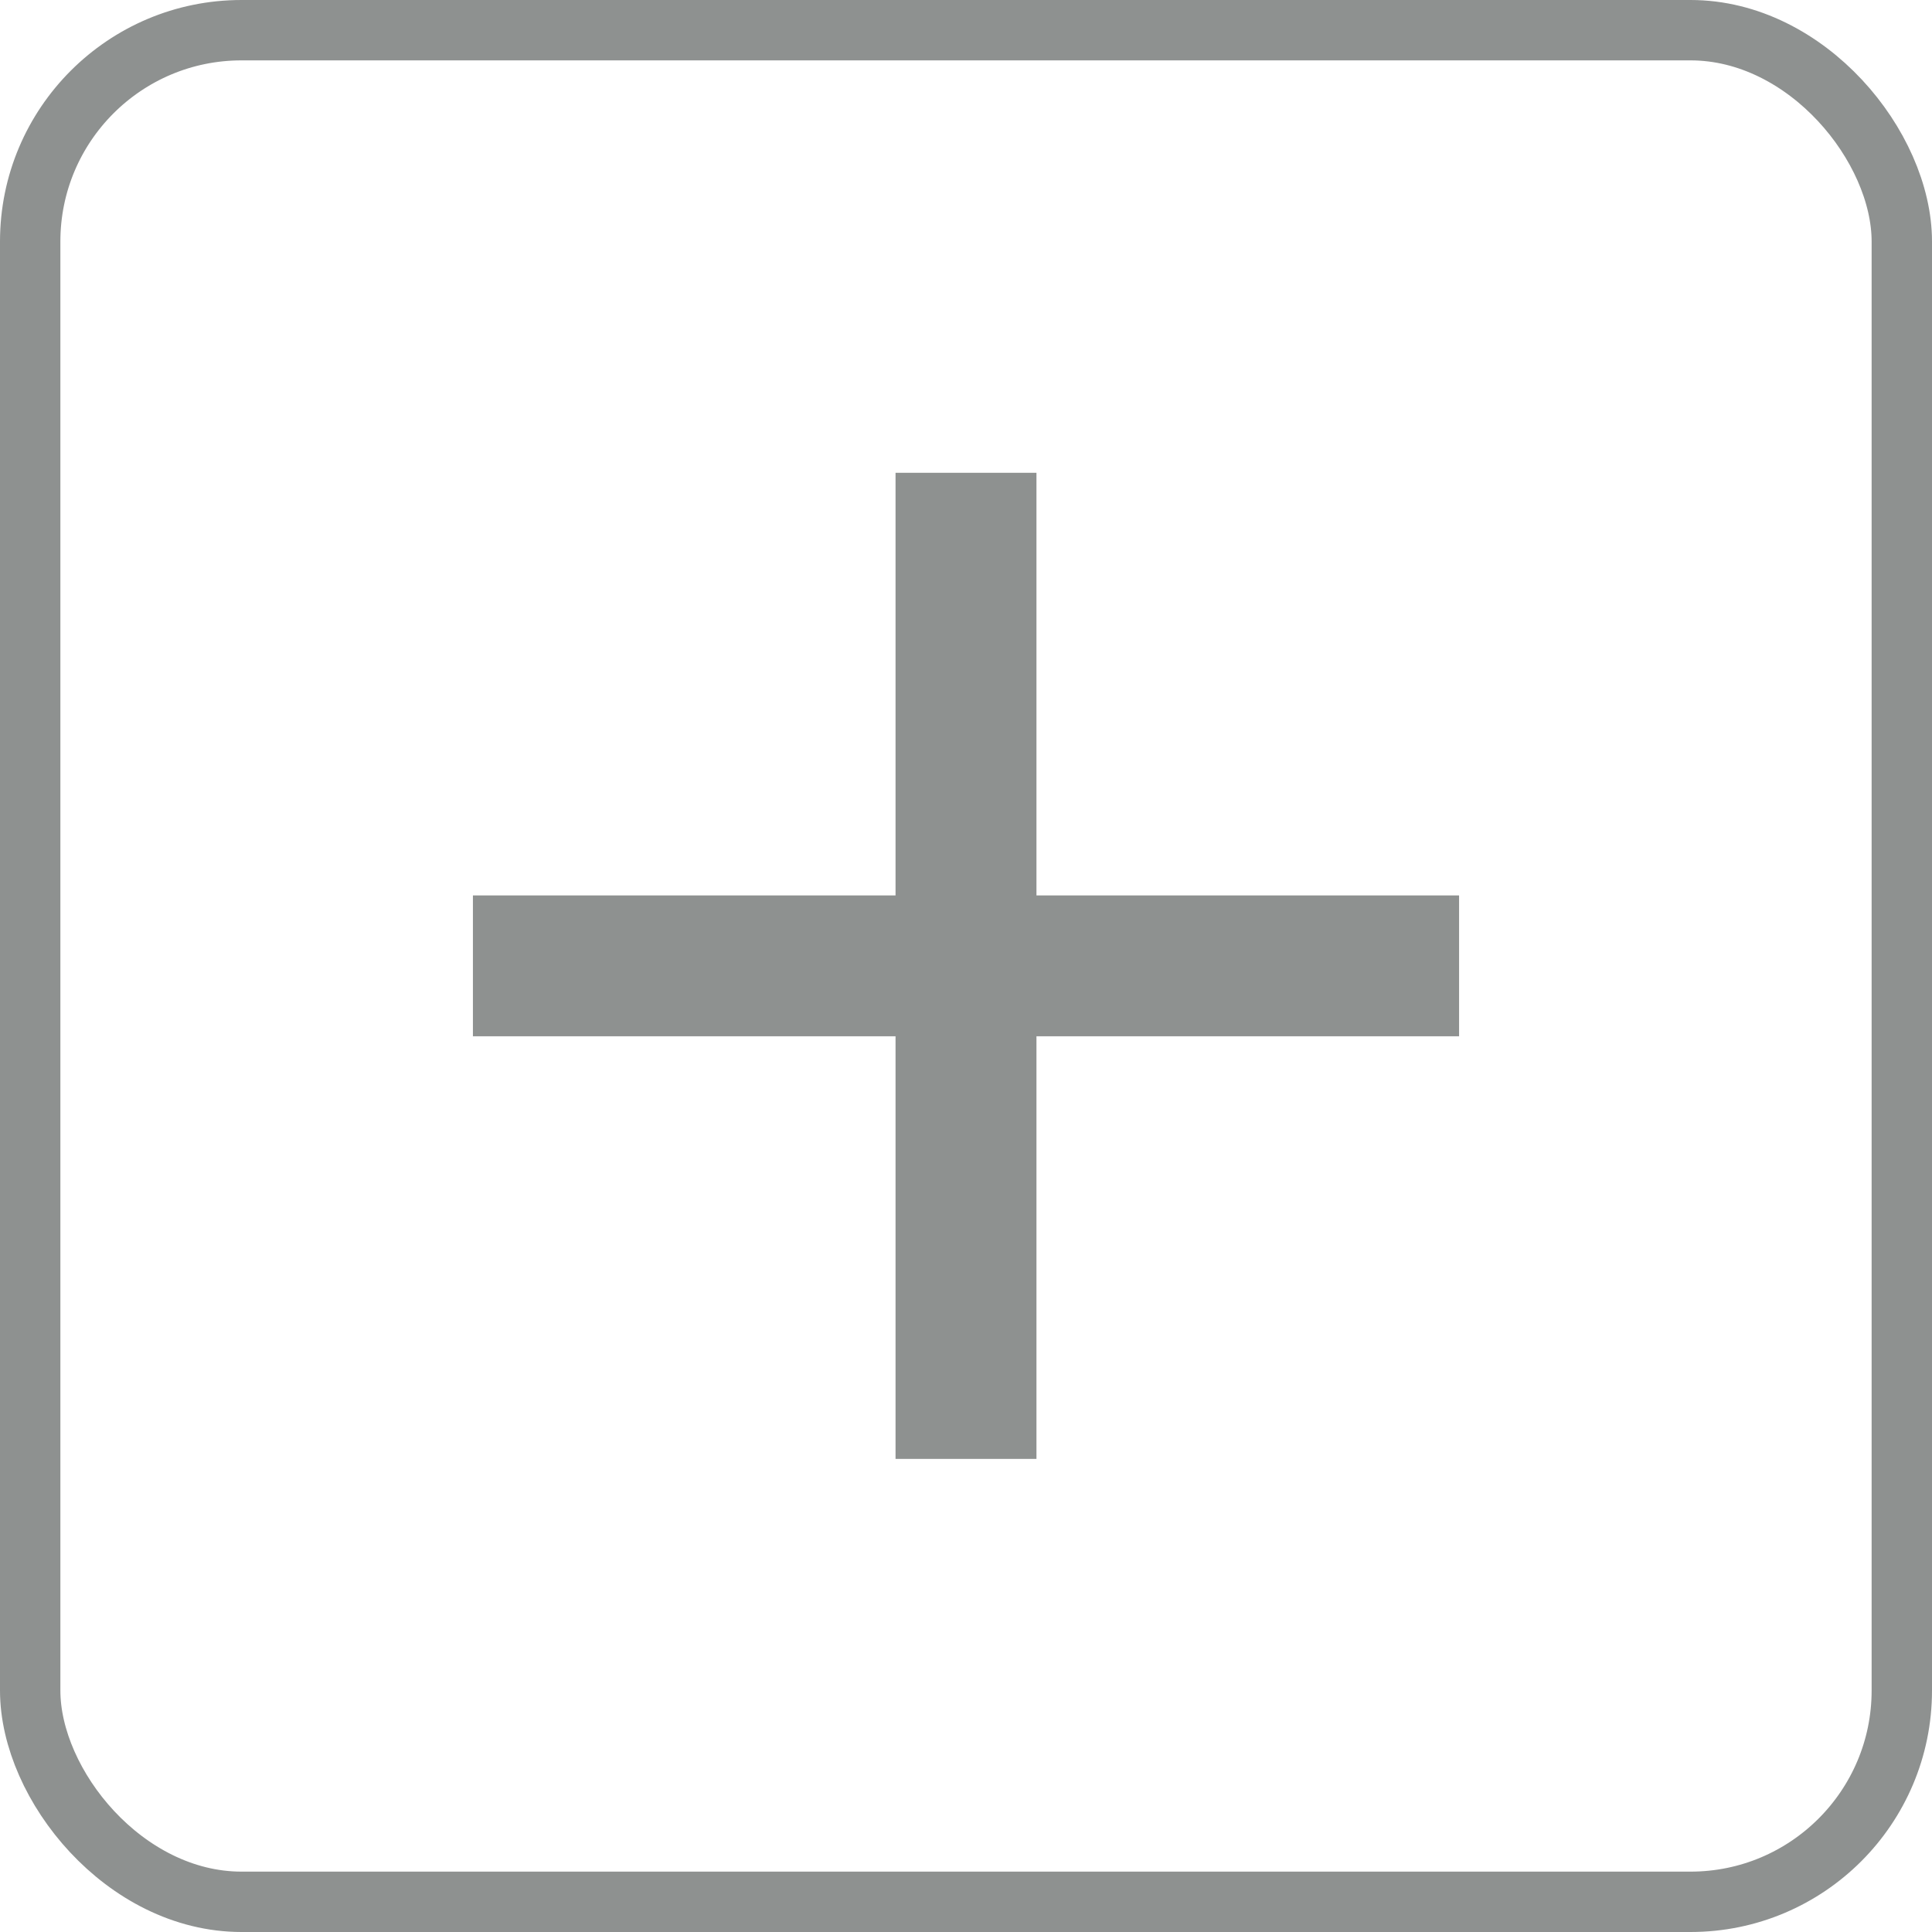 <svg width="32" height="32" viewBox="0 0 32 32" fill="none" xmlns="http://www.w3.org/2000/svg">
<rect x="0.5" y="0.5" width="31" height="31" rx="3.5" stroke="#8E9190"/>
<path d="M24.167 17.164H17.167V24.164H14.833V17.164H7.833V14.831H14.833V7.831H17.167V14.831H24.167V17.164Z" fill="#8E9190"/>
</svg>
